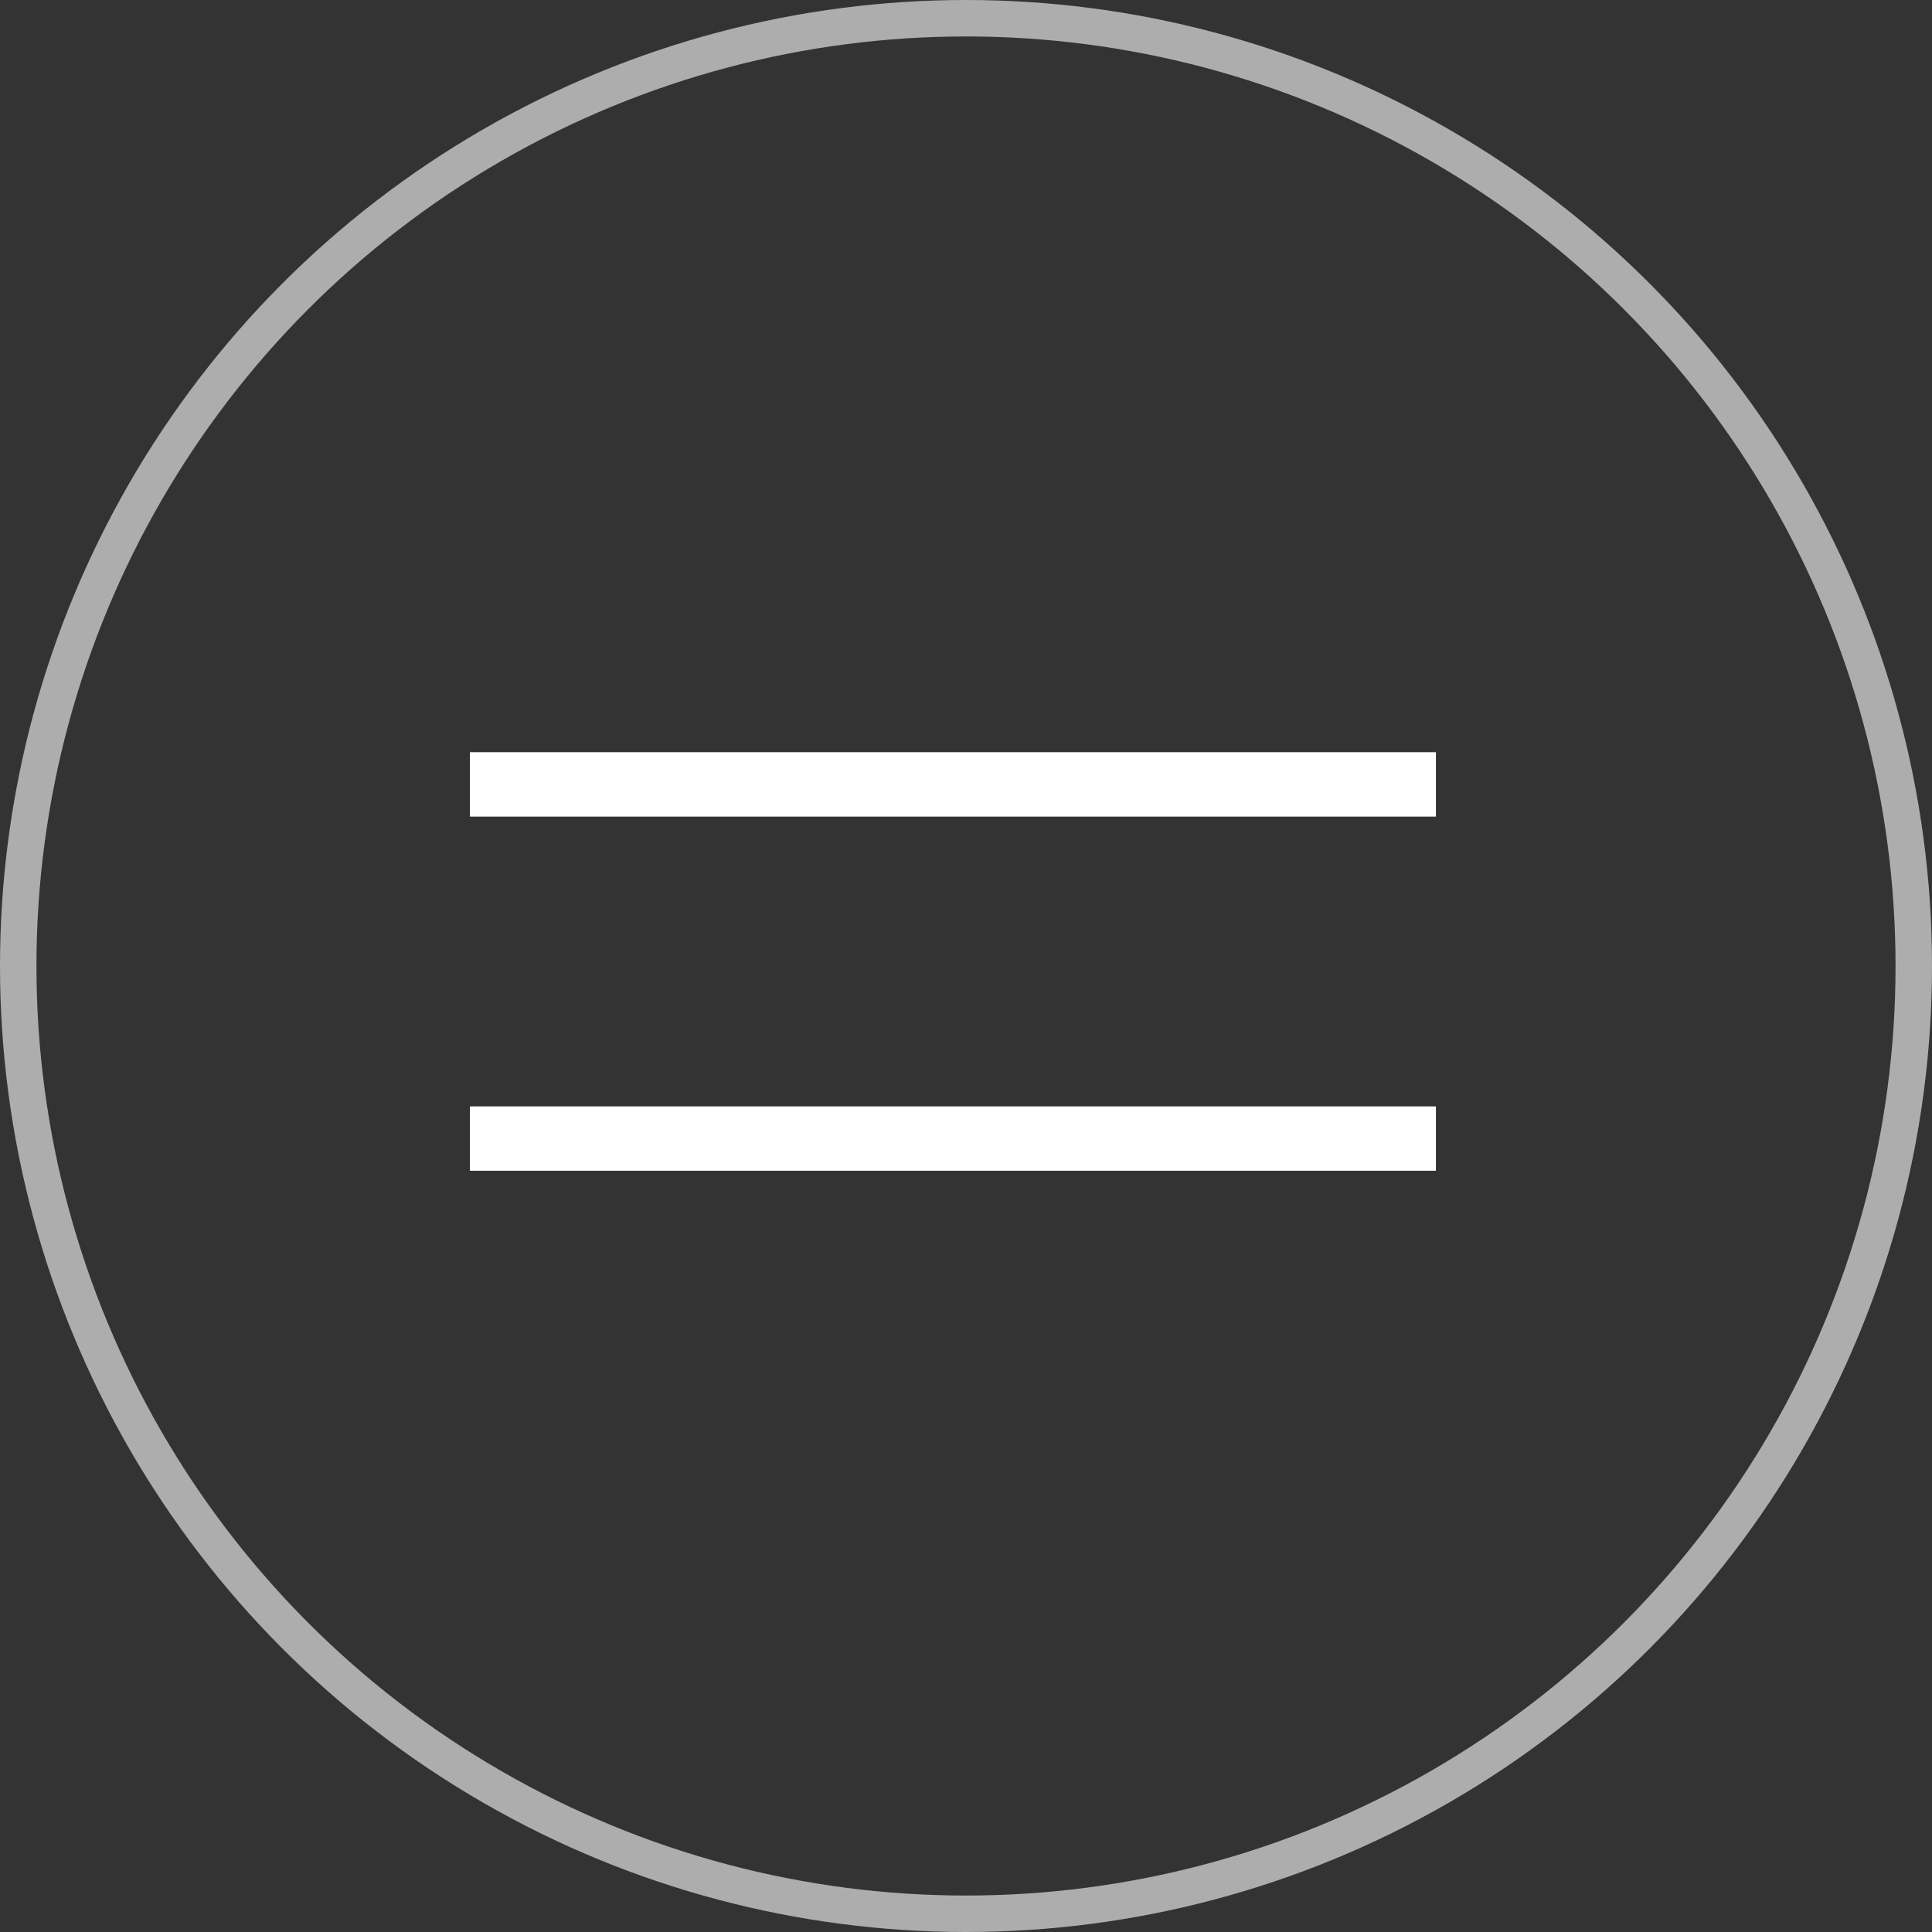 <svg width="53" height="53" viewBox="0 0 53 53" fill="none" xmlns="http://www.w3.org/2000/svg">
<rect x="0" y="0" width="53" height="53" fill="#333333" stroke="none"/>
<circle cx="26.5" cy="26.5" r="26" stroke="white" stroke-opacity="0.6"></circle>
<g clip-path="url('#clip0_1545_977')">
<path d="M39.391 20.634H12.891V22.401H39.391V20.634Z" fill="white"></path>
<path d="M39.391 30.351H12.891V32.117H39.391V30.351Z" fill="white"></path>
</g>
<defs>
<clipPath id="clip0_1545_977">
<rect width="26.5" height="11.483" fill="white" transform="translate(12.891 20.634)"></rect>
</clipPath>
</defs>
</svg>
